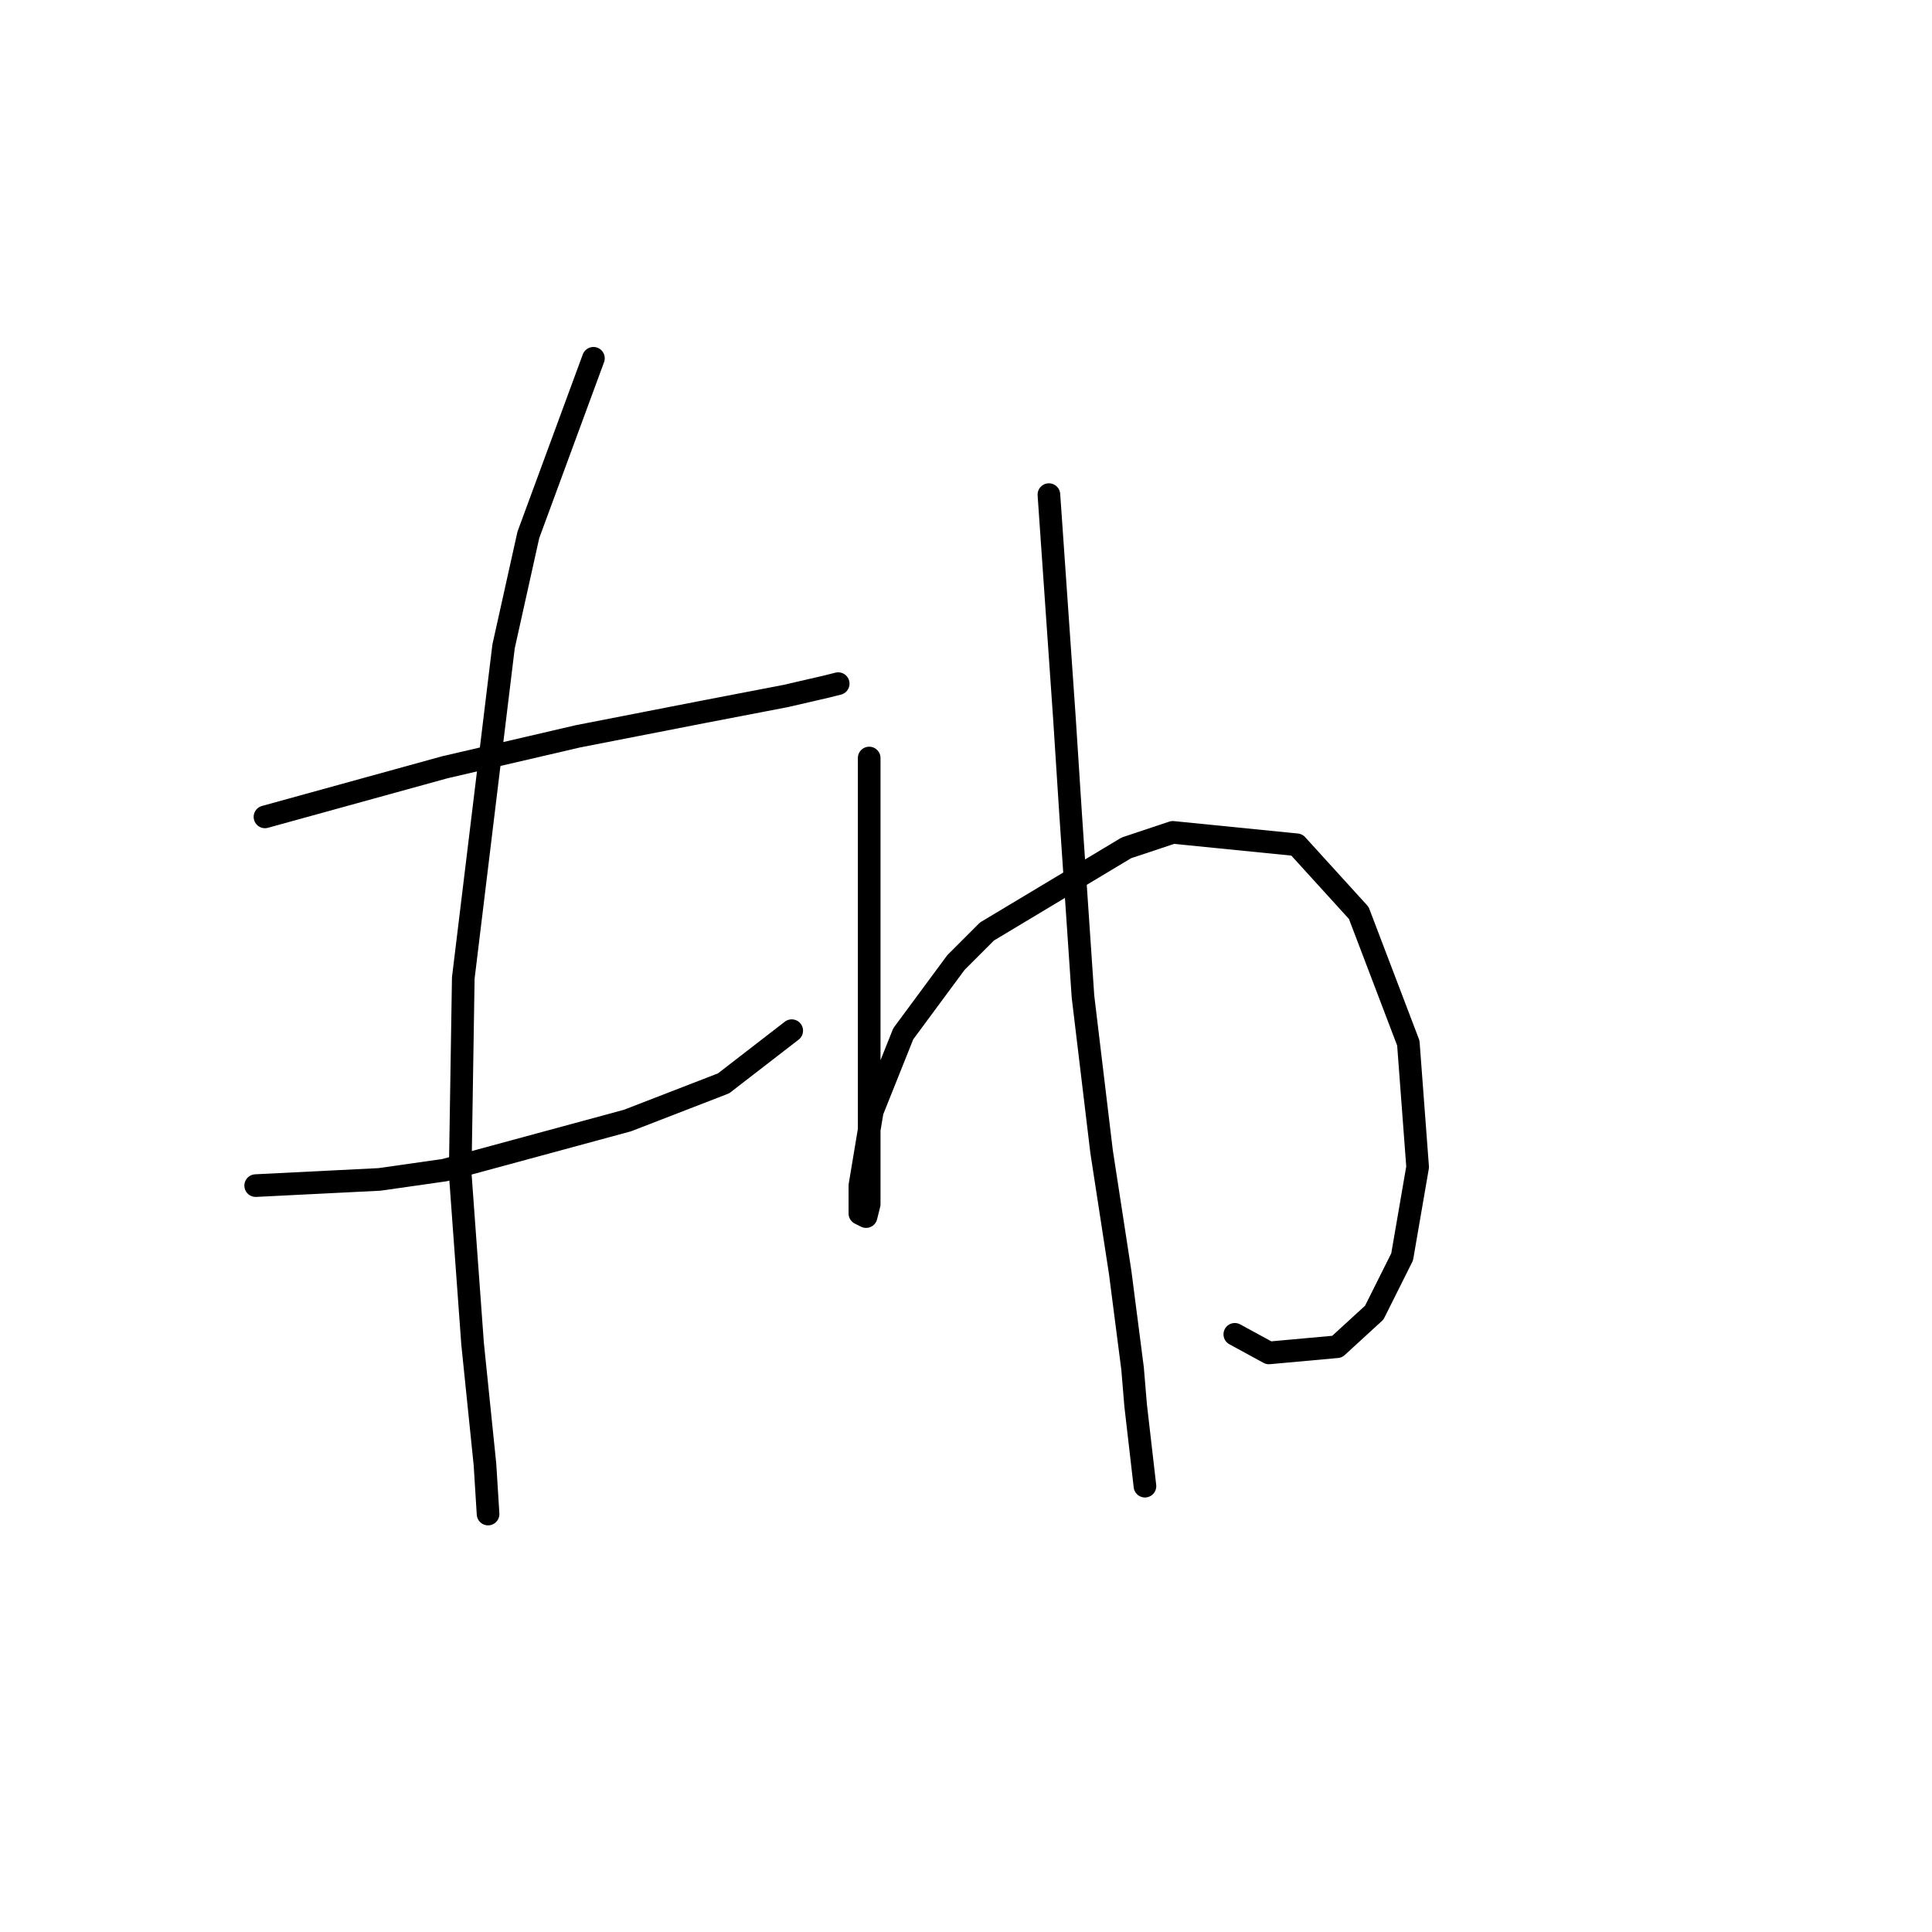 <?xml version="1.0" standalone="no"?>
    <svg width="256" height="256" xmlns="http://www.w3.org/2000/svg" version="1.1">
    <polyline stroke="black" stroke-width="3" stroke-linecap="round" fill="transparent" stroke-linejoin="round" points="35.11 108.241 58.923 101.672 76.578 97.566 93.411 94.281 104.086 92.228 109.424 90.997 111.066 90.586 111.066 90.586 " />
        <polyline stroke="black" stroke-width="3" stroke-linecap="round" fill="transparent" stroke-linejoin="round" points="33.879 157.099 50.301 156.277 58.923 155.046 83.147 148.477 95.875 143.55 104.907 136.57 104.907 136.57 " />
        <polyline stroke="black" stroke-width="3" stroke-linecap="round" fill="transparent" stroke-linejoin="round" points="78.631 47.476 70.009 70.879 66.724 85.659 61.387 129.59 60.976 155.456 62.619 178.038 64.261 194.05 64.671 200.619 64.671 200.619 " />
        <polyline stroke="black" stroke-width="3" stroke-linecap="round" fill="transparent" stroke-linejoin="round" points="115.172 100.44 115.172 118.916 115.172 134.107 115.172 146.424 115.172 155.046 115.172 159.562 114.761 161.204 113.94 160.794 113.94 157.099 115.582 147.245 119.688 136.981 126.668 127.538 130.773 123.432 149.249 112.346 155.408 110.294 171.83 111.936 180.042 120.968 186.611 138.212 187.843 154.635 185.79 166.542 182.095 173.932 177.168 178.448 168.135 179.269 163.619 176.806 163.619 176.806 " />
        <polyline stroke="black" stroke-width="3" stroke-linecap="round" fill="transparent" stroke-linejoin="round" points="138.985 65.541 141.038 95.102 141.859 107.83 143.501 132.054 145.964 152.582 148.428 168.595 150.07 181.322 150.481 186.249 151.712 196.924 151.712 196.924 " />
        </svg>